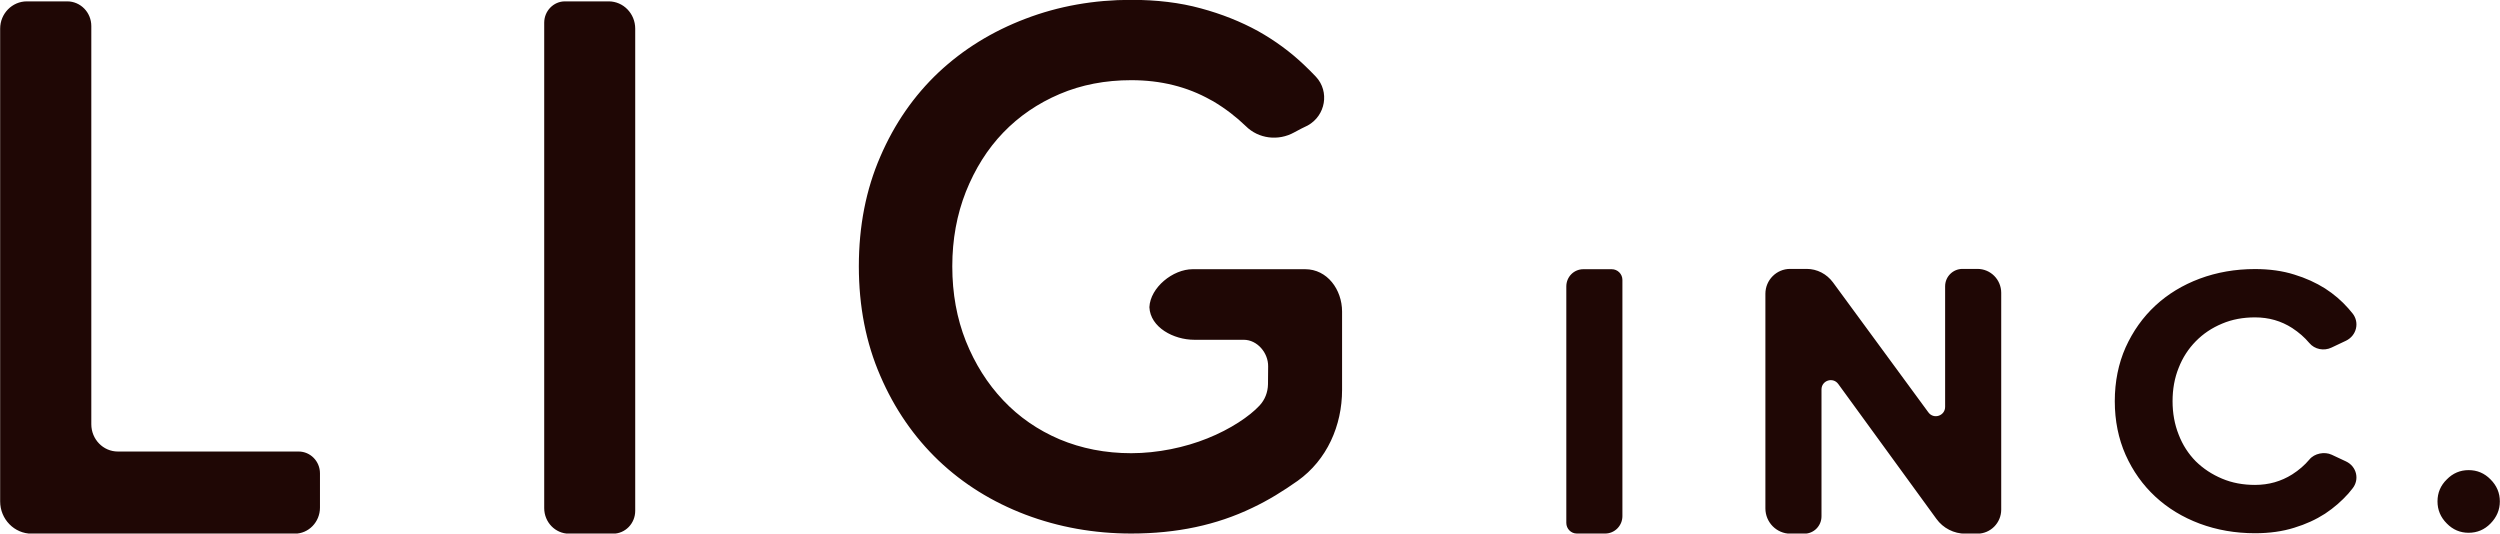 <svg xmlns="http://www.w3.org/2000/svg" xmlns:xlink="http://www.w3.org/1999/xlink" width="164px" height="35px" viewBox="0 0 164 35">
					<path fillrule="evenodd" d="M 163.38 34.34C 162.98 34.75 162.5 34.95 161.94 34.95 161.39 34.95 160.91 34.75 160.51 34.34 160.1 33.93 159.9 33.45 159.9 32.89 159.9 32.33 160.1 31.85 160.51 31.45 160.91 31.04 161.39 30.84 161.94 30.84 162.5 30.84 162.98 31.04 163.38 31.45 163.78 31.85 163.99 32.33 163.99 32.89 163.99 33.45 163.78 33.93 163.38 34.34ZM 144.04 30.26C 144.53 30.74 145.1 31.12 145.77 31.4 146.43 31.68 147.15 31.81 147.93 31.81 148.83 31.81 149.64 31.58 150.37 31.12 150.81 30.84 151.19 30.51 151.5 30.14 151.83 29.74 152.49 29.61 152.96 29.83 152.96 29.83 153.9 30.27 153.9 30.27 154.6 30.6 154.8 31.46 154.32 32.05 154.23 32.16 154.14 32.27 154.05 32.38 153.61 32.87 153.11 33.31 152.52 33.7 151.93 34.08 151.26 34.39 150.5 34.62 149.74 34.86 148.88 34.98 147.93 34.98 146.64 34.98 145.43 34.77 144.3 34.35 143.18 33.93 142.21 33.34 141.39 32.58 140.57 31.82 139.92 30.91 139.44 29.84 138.97 28.78 138.73 27.6 138.73 26.32 138.73 25.03 138.97 23.85 139.44 22.79 139.92 21.73 140.57 20.81 141.39 20.05 142.21 19.29 143.18 18.7 144.3 18.28 145.43 17.86 146.64 17.65 147.93 17.65 148.88 17.65 149.74 17.77 150.5 18.01 151.26 18.24 151.93 18.55 152.52 18.92 153.11 19.3 153.61 19.73 154.05 20.23 154.14 20.34 154.23 20.44 154.32 20.55 154.8 21.14 154.6 22.01 153.9 22.35 153.9 22.35 152.95 22.8 152.95 22.8 152.45 23.04 151.84 22.92 151.49 22.5 151.18 22.13 150.81 21.81 150.37 21.52 149.64 21.05 148.83 20.82 147.93 20.82 147.15 20.82 146.43 20.95 145.77 21.23 145.1 21.51 144.53 21.89 144.04 22.39 143.56 22.88 143.18 23.46 142.92 24.13 142.65 24.8 142.52 25.53 142.52 26.32 142.52 27.1 142.65 27.83 142.92 28.51 143.18 29.19 143.56 29.77 144.04 30.26ZM 129.71 35.01C 129.71 35.01 128.93 35.01 128.93 35.01 128.18 35.01 127.47 34.65 127.03 34.04 127.03 34.04 120.59 25.19 120.59 25.19 120.24 24.71 119.49 24.96 119.49 25.55 119.49 25.55 119.49 33.87 119.49 33.87 119.49 34.5 118.99 35.01 118.36 35.01 118.36 35.01 117.45 35.01 117.45 35.01 116.55 35.01 115.81 34.27 115.81 33.35 115.81 33.35 115.81 19.27 115.81 19.27 115.81 18.37 116.54 17.64 117.43 17.64 117.43 17.64 118.52 17.64 118.52 17.64 119.2 17.64 119.83 17.97 120.24 18.52 120.24 18.52 126.5 27.05 126.5 27.05 126.85 27.53 127.6 27.28 127.6 26.69 127.6 26.69 127.6 18.78 127.6 18.78 127.6 18.15 128.11 17.64 128.74 17.64 128.74 17.64 129.72 17.64 129.72 17.64 130.59 17.64 131.28 18.35 131.28 19.21 131.28 19.21 131.28 33.43 131.28 33.43 131.28 34.3 130.58 35.01 129.71 35.01ZM 105.3 35C 105.3 35 103.44 35 103.44 35 103.06 35 102.75 34.69 102.75 34.3 102.75 34.3 102.75 18.79 102.75 18.79 102.75 18.16 103.25 17.66 103.87 17.66 103.87 17.66 105.73 17.66 105.73 17.66 106.11 17.66 106.43 17.97 106.43 18.36 106.43 18.36 106.43 33.86 106.43 33.86 106.43 34.49 105.92 35 105.3 35ZM 82.14 33.32C 79.81 34.44 77.2 35 74.21 35 71.76 35 69.44 34.58 67.27 33.76 65.09 32.93 63.19 31.75 61.57 30.21 59.96 28.67 58.68 26.82 57.75 24.66 56.81 22.5 56.34 20.1 56.34 17.47 56.34 14.83 56.81 12.43 57.75 10.27 58.68 8.11 59.96 6.27 61.57 4.75 63.19 3.23 65.09 2.06 67.27 1.23 69.44 0.4 71.76-0.01 74.21-0.01 75.87-0.01 77.4 0.17 78.78 0.55 80.15 0.92 81.4 1.42 82.53 2.04 83.65 2.67 84.66 3.41 85.56 4.27 85.83 4.52 86.08 4.78 86.33 5.04 87.23 6.01 86.96 7.58 85.79 8.23 85.79 8.23 85.36 8.44 85.36 8.44 85.36 8.44 84.89 8.69 84.89 8.69 83.86 9.26 82.56 9.11 81.72 8.27 81.09 7.66 80.37 7.11 79.58 6.64 79.52 6.61 79.47 6.58 79.41 6.55 77.88 5.69 76.15 5.26 74.21 5.26 72.51 5.26 70.94 5.56 69.51 6.17 68.08 6.78 66.85 7.62 65.81 8.7 64.77 9.78 63.96 11.08 63.36 12.58 62.77 14.08 62.47 15.71 62.47 17.47 62.47 19.26 62.77 20.89 63.36 22.38 63.96 23.87 64.77 25.16 65.81 26.26 66.85 27.36 68.08 28.21 69.51 28.82 70.94 29.42 72.51 29.73 74.21 29.73 75.94 29.73 77.74 29.35 79.2 28.76 80.73 28.15 81.98 27.3 82.62 26.61 82.98 26.23 83.17 25.73 83.18 25.21 83.18 25.21 83.19 24.03 83.19 24.03 83.2 23.15 82.48 22.29 81.59 22.29 81.59 22.29 78.35 22.29 78.35 22.29 76.99 22.29 75.46 21.48 75.4 20.15 75.46 18.86 76.94 17.66 78.24 17.66 78.24 17.66 85.62 17.66 85.62 17.66 87.07 17.66 88.04 19 88.04 20.44 88.04 20.44 88.04 25.58 88.04 25.58 88.04 27.92 87.05 30.17 85.13 31.54 84.18 32.21 83.22 32.81 82.14 33.32ZM 40.21 35.01C 40.21 35.01 37.33 35.01 37.33 35.01 36.43 35.01 35.7 34.26 35.7 33.33 35.7 33.33 35.7 1.49 35.7 1.49 35.7 0.72 36.31 0.09 37.06 0.09 37.06 0.09 39.93 0.09 39.93 0.09 40.89 0.09 41.67 0.89 41.67 1.88 41.67 1.88 41.67 33.51 41.67 33.51 41.67 34.34 41.02 35.01 40.21 35.01ZM 19.33 35.01C 19.33 35.01 2.08 35.01 2.08 35.01 0.94 35.01 0.01 34.06 0.01 32.89 0.01 32.89 0.01 1.88 0.01 1.88 0.01 0.89 0.8 0.09 1.76 0.09 1.76 0.09 4.41 0.09 4.41 0.09 5.28 0.09 5.99 0.81 5.99 1.71 5.99 1.71 5.99 27.83 5.99 27.83 5.99 28.82 6.77 29.62 7.73 29.62 7.73 29.62 19.59 29.62 19.59 29.62 20.36 29.62 20.99 30.26 20.99 31.05 20.99 31.05 20.99 33.3 20.99 33.3 20.99 34.24 20.25 35.01 19.33 35.01Z" fill="rgb(31,7,5)"></path></svg>